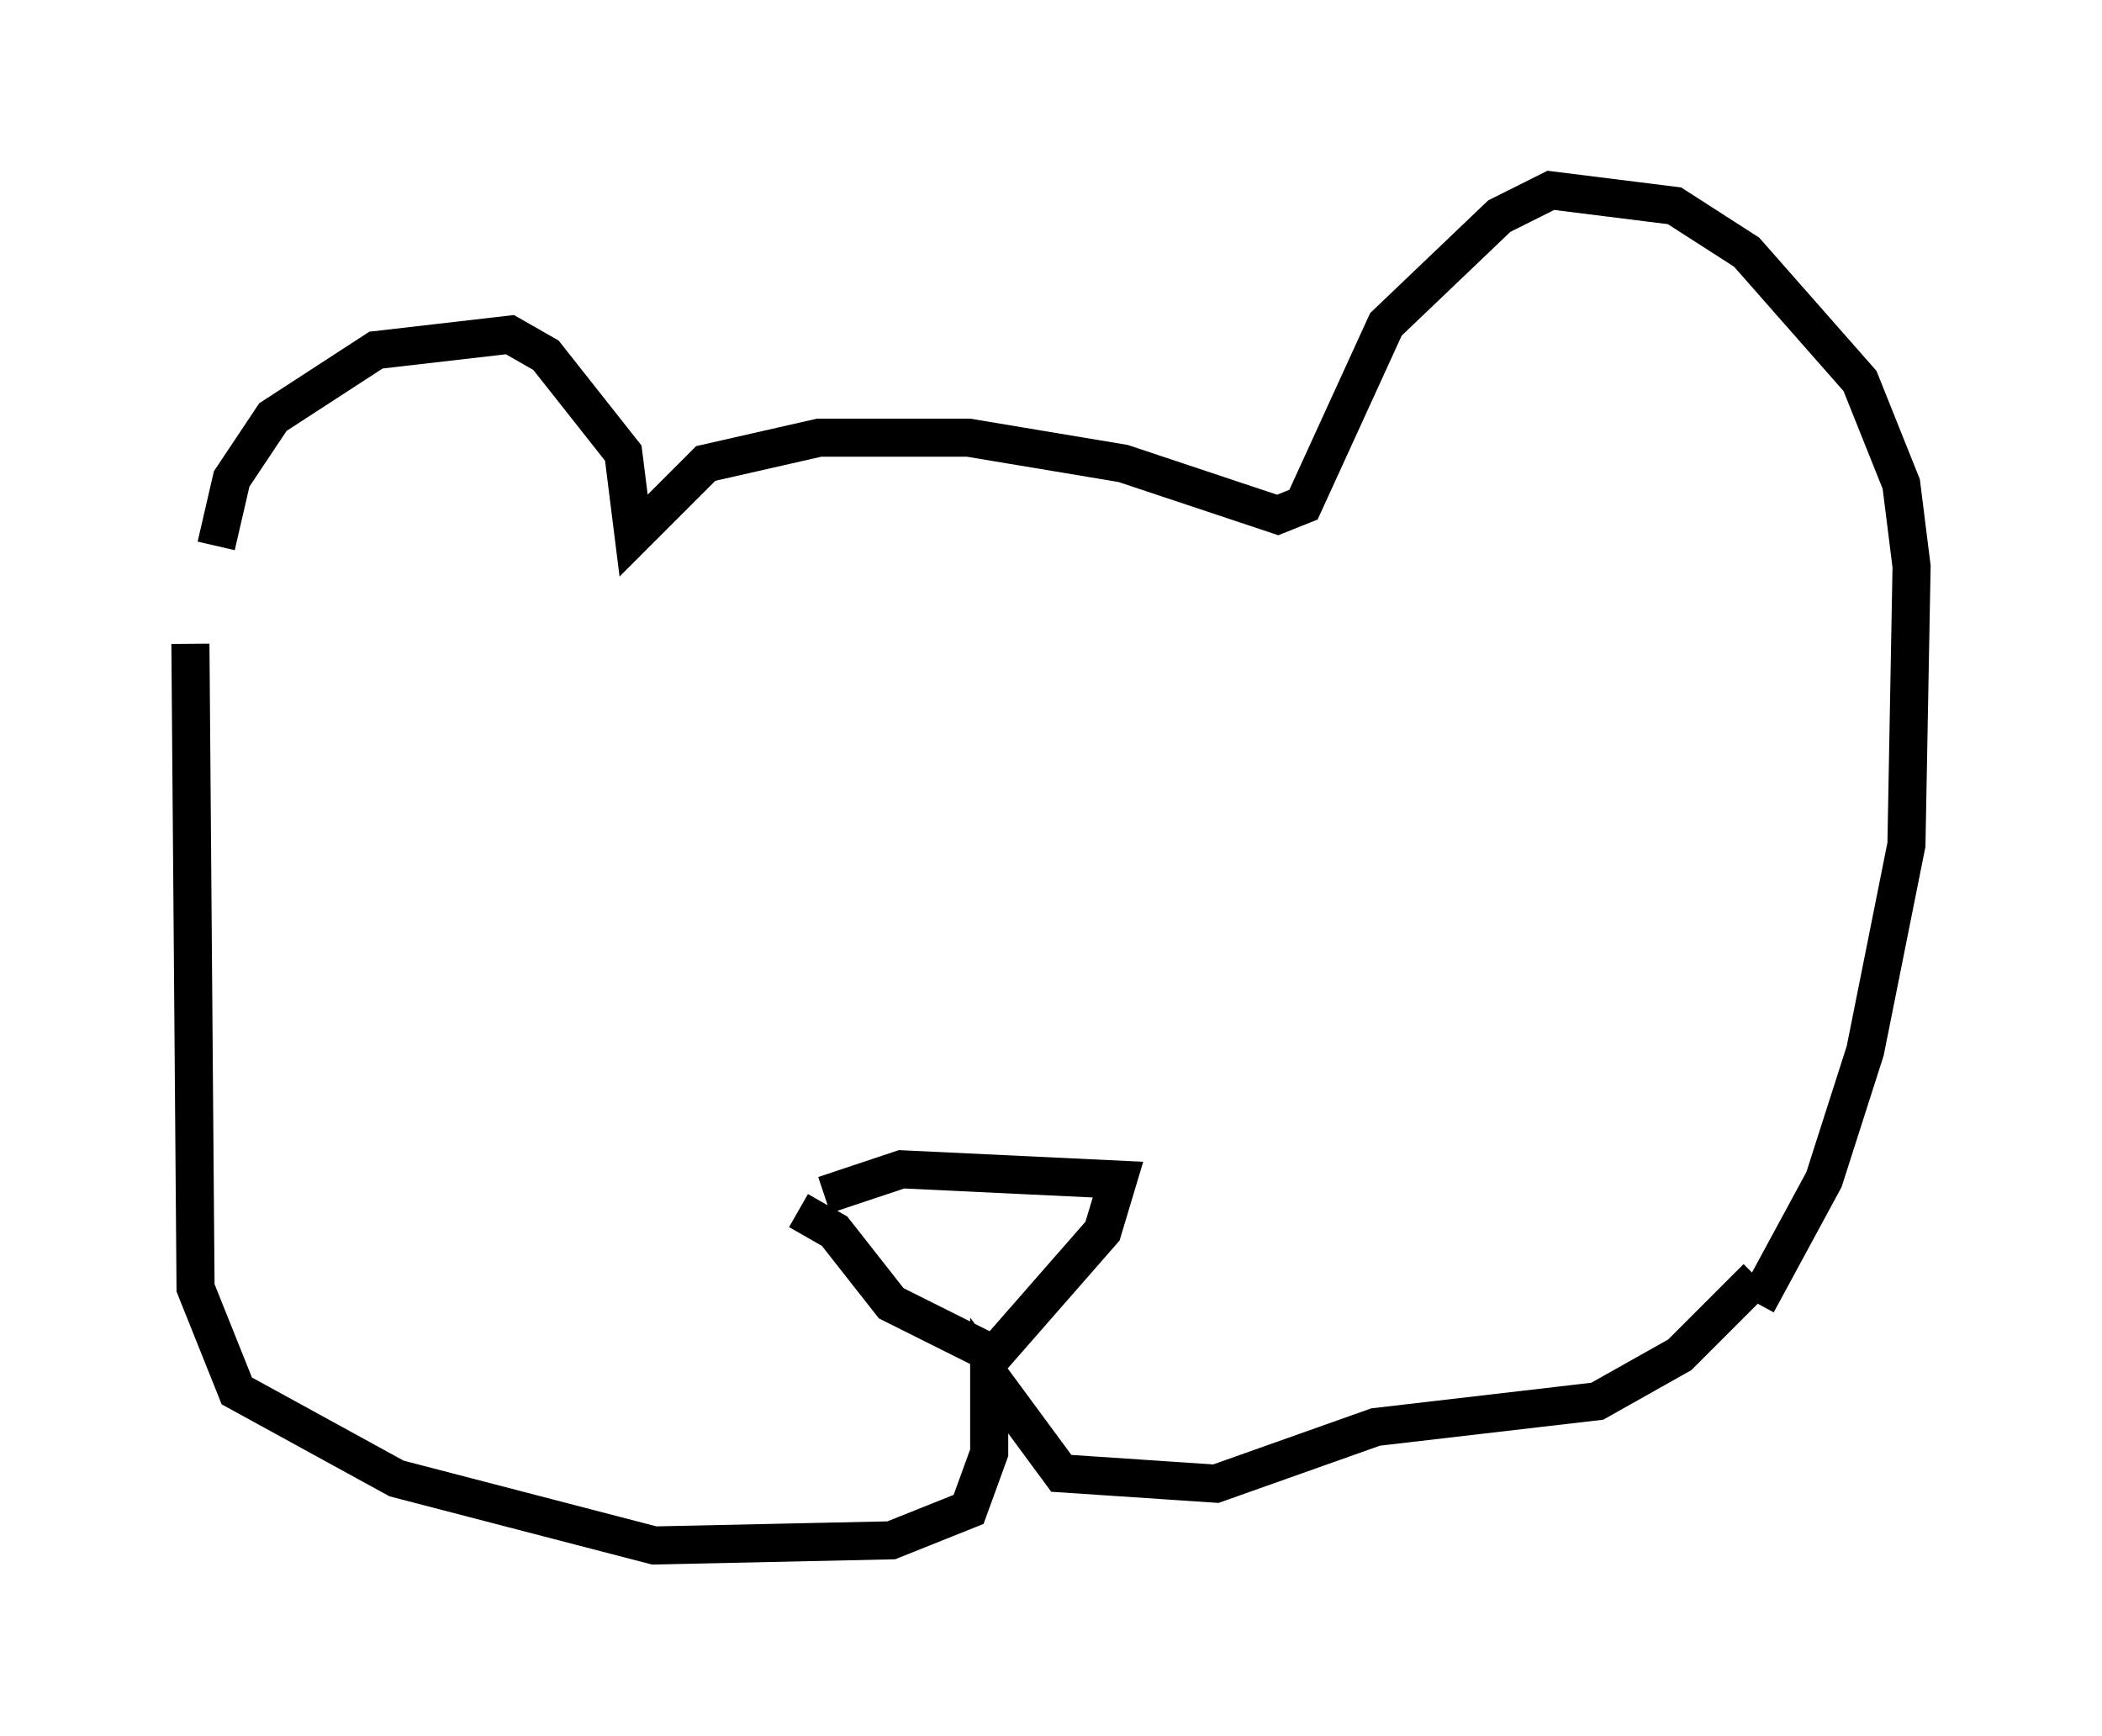 <?xml version="1.0" encoding="utf-8" ?>
<svg baseProfile="full" height="45.588" version="1.1" width="55.196" xmlns="http://www.w3.org/2000/svg" xmlns:ev="http://www.w3.org/2001/xml-events" xmlns:xlink="http://www.w3.org/1999/xlink"><defs /><rect fill="white" height="45.588" width="55.196" x="0" y="0" /><path d="M5.677, 18.802 m0.0, -4.465 l0.406, -1.759 1.083, -1.624 l2.706, -1.759 3.518, -0.406 l0.947, 0.541 2.03, 2.571 l0.271, 2.165 1.894, -1.894 l2.977, -0.677 3.924, 0.0 l4.059, 0.677 4.059, 1.353 l0.677, -0.271 2.165, -4.736 l2.977, -2.842 1.353, -0.677 l3.248, 0.406 1.894, 1.218 l2.977, 3.383 1.083, 2.706 l0.271, 2.165 -0.135, 7.307 l-1.083, 5.413 -1.083, 3.383 l-1.759, 3.248 m-24.492, -2.842 l2.03, -0.677 5.683, 0.271 l-0.406, 1.353 -2.842, 3.248 l-2.706, -1.353 -1.488, -1.894 l-0.947, -0.541 m25.169, 1.759 l-2.03, 2.03 -2.165, 1.218 l-5.819, 0.677 -4.195, 1.488 l-4.059, -0.271 -1.894, -2.571 l0.0, 2.03 -0.541, 1.488 l-2.03, 0.812 -6.225, 0.135 l-6.766, -1.759 -4.195, -2.3 l-1.083, -2.706 -0.135, -16.915 " fill="none" stroke="black" stroke-width="1" /></svg>